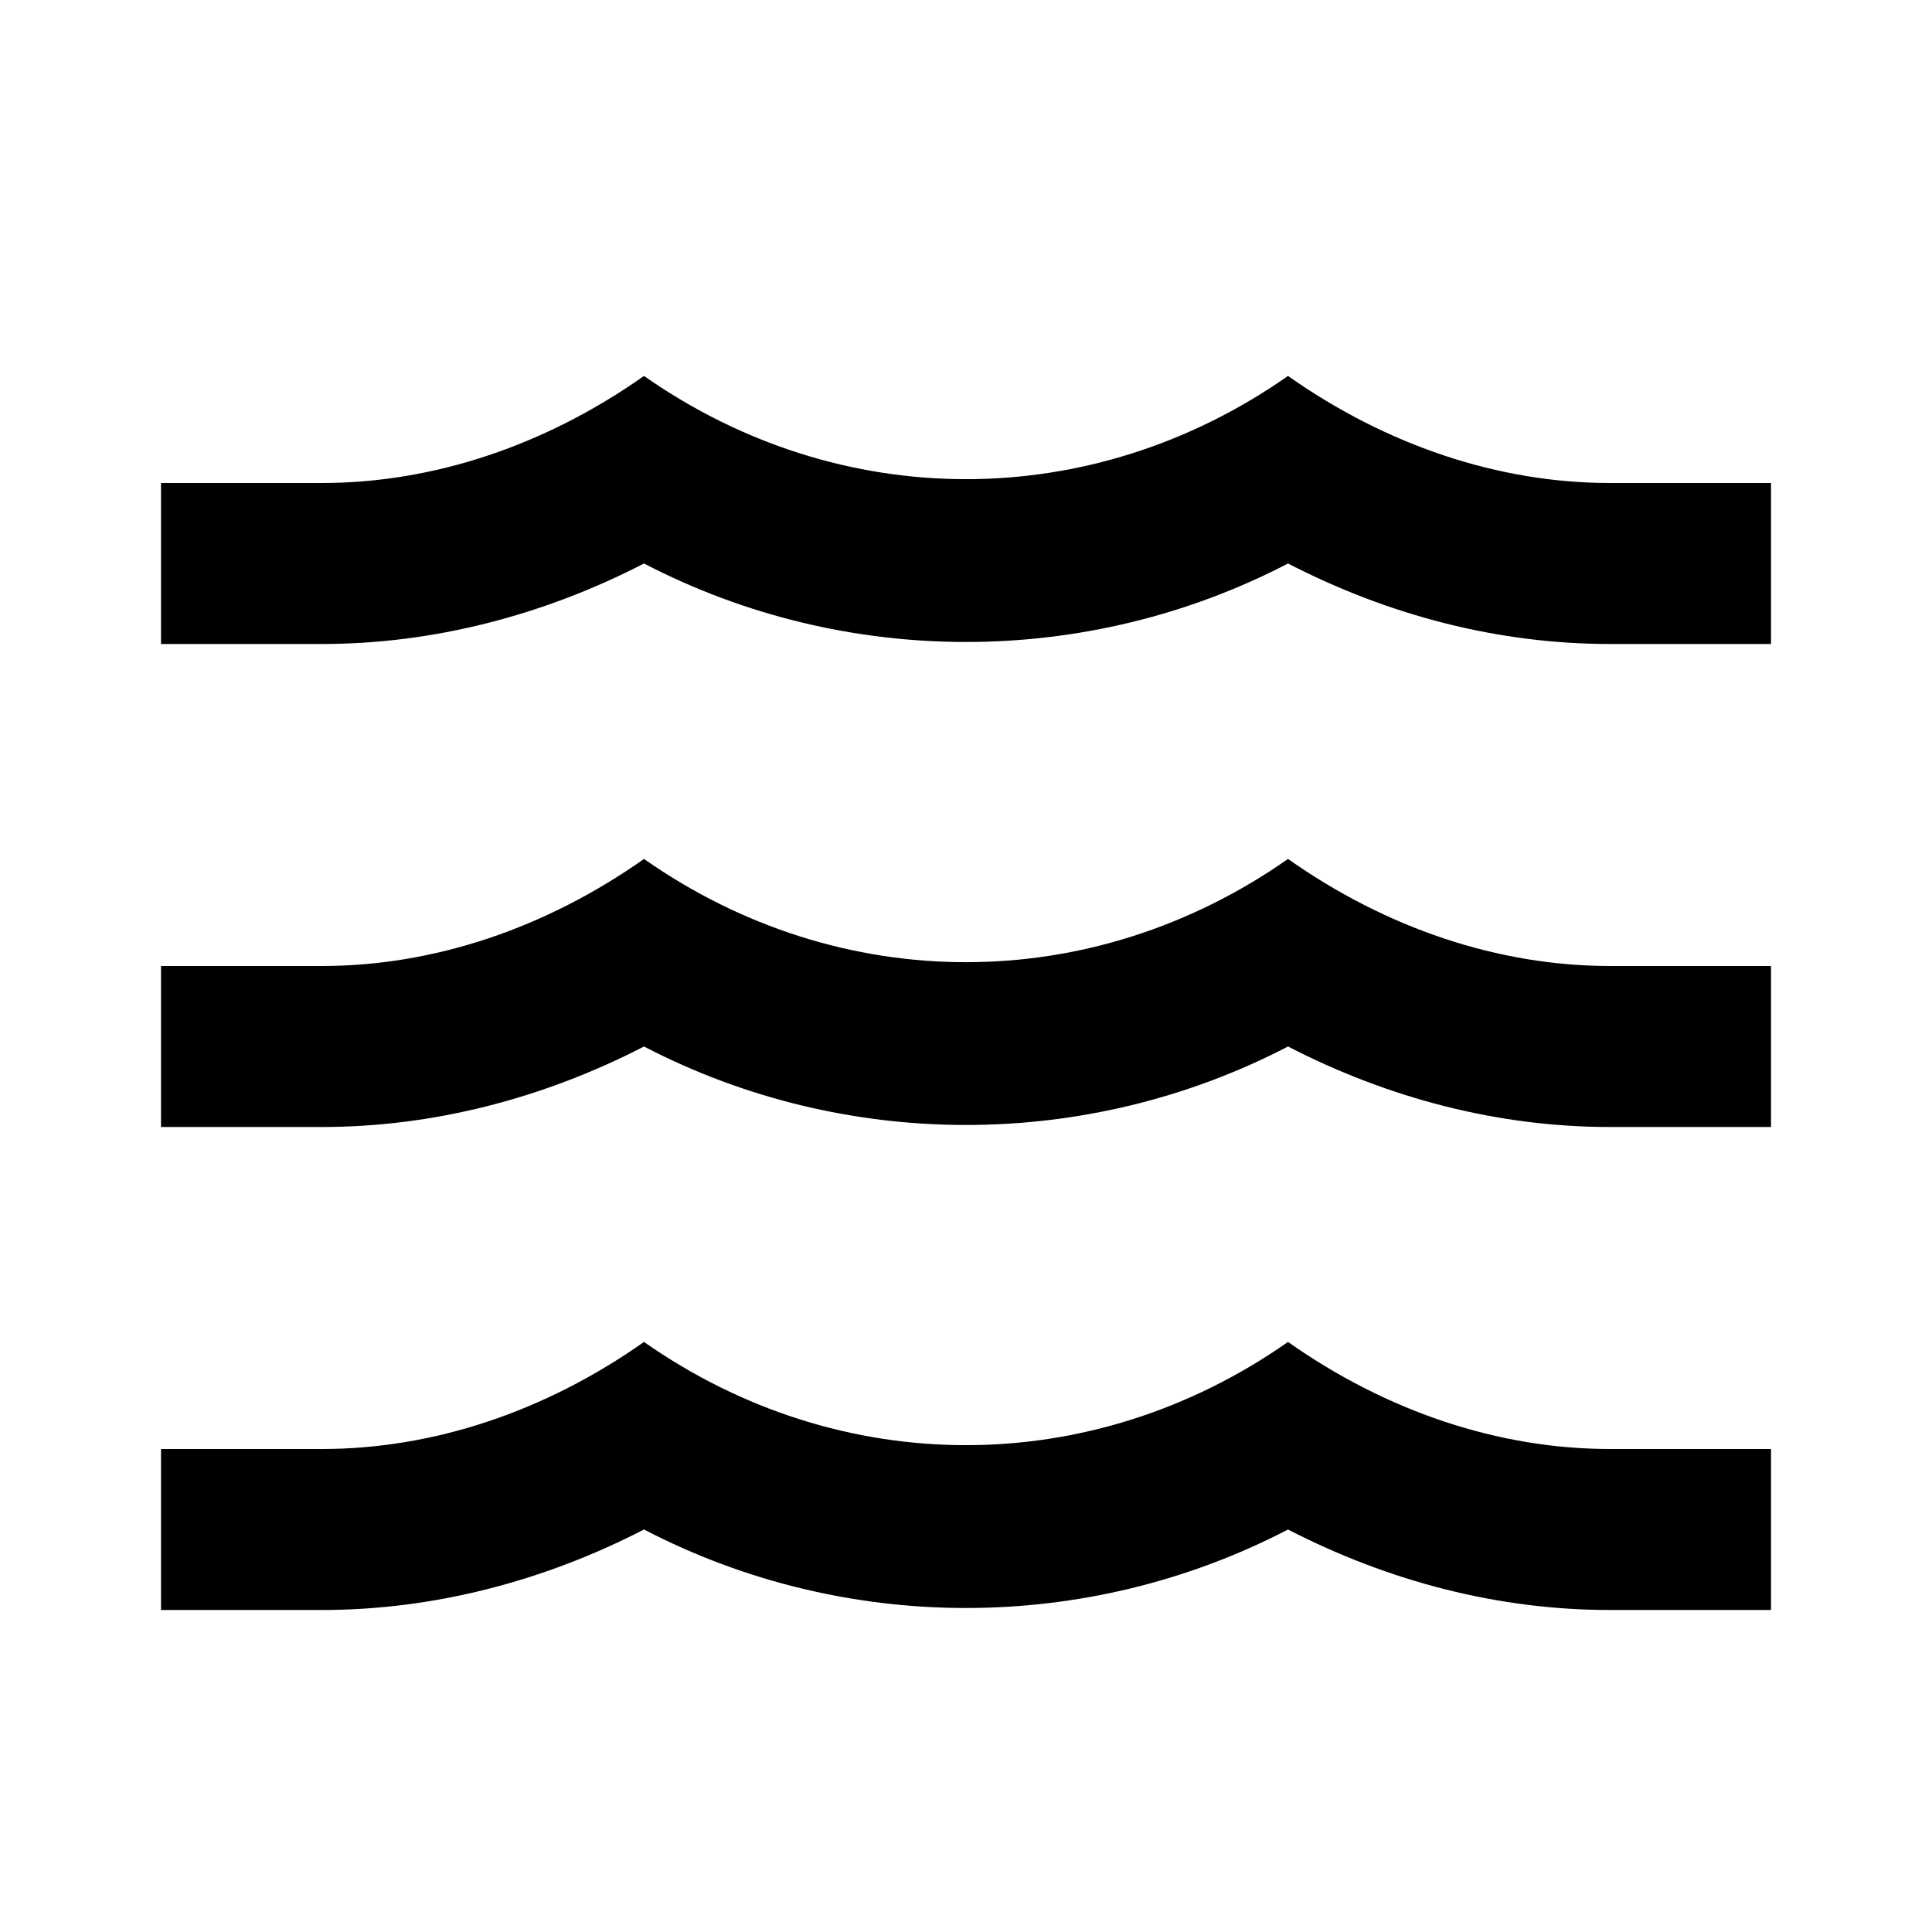 <svg width="51" height="51" viewBox="0 0 51 51" fill="none" xmlns="http://www.w3.org/2000/svg">
<g id="waves">
<path id="Vector" d="M42.5 25.5H46.75V29.75H42.5C39.568 29.75 36.678 29.006 34 27.625C28.688 30.387 22.312 30.387 17 27.625C14.322 29.006 11.411 29.75 8.5 29.75H4.25V25.5H8.5C11.454 25.5 14.408 24.501 17 22.674C22.185 26.308 28.815 26.308 34 22.674C36.593 24.501 39.546 25.5 42.5 25.5ZM42.5 12.75H46.75V17H42.5C39.568 17 36.678 16.256 34 14.875C28.688 17.637 22.312 17.637 17 14.875C14.322 16.256 11.411 17 8.5 17H4.25V12.75H8.5C11.454 12.75 14.408 11.751 17 9.924C22.185 13.557 28.815 13.557 34 9.924C36.593 11.751 39.546 12.75 42.5 12.75ZM42.5 38.25H46.75V42.5H42.5C39.568 42.5 36.678 41.756 34 40.375C28.688 43.138 22.312 43.138 17 40.375C14.322 41.756 11.411 42.5 8.5 42.5H4.25V38.25H8.5C11.454 38.25 14.408 37.251 17 35.424C22.185 39.057 28.815 39.057 34 35.424C36.593 37.251 39.546 38.25 42.5 38.25Z" fill="black"/>
</g>
</svg>
